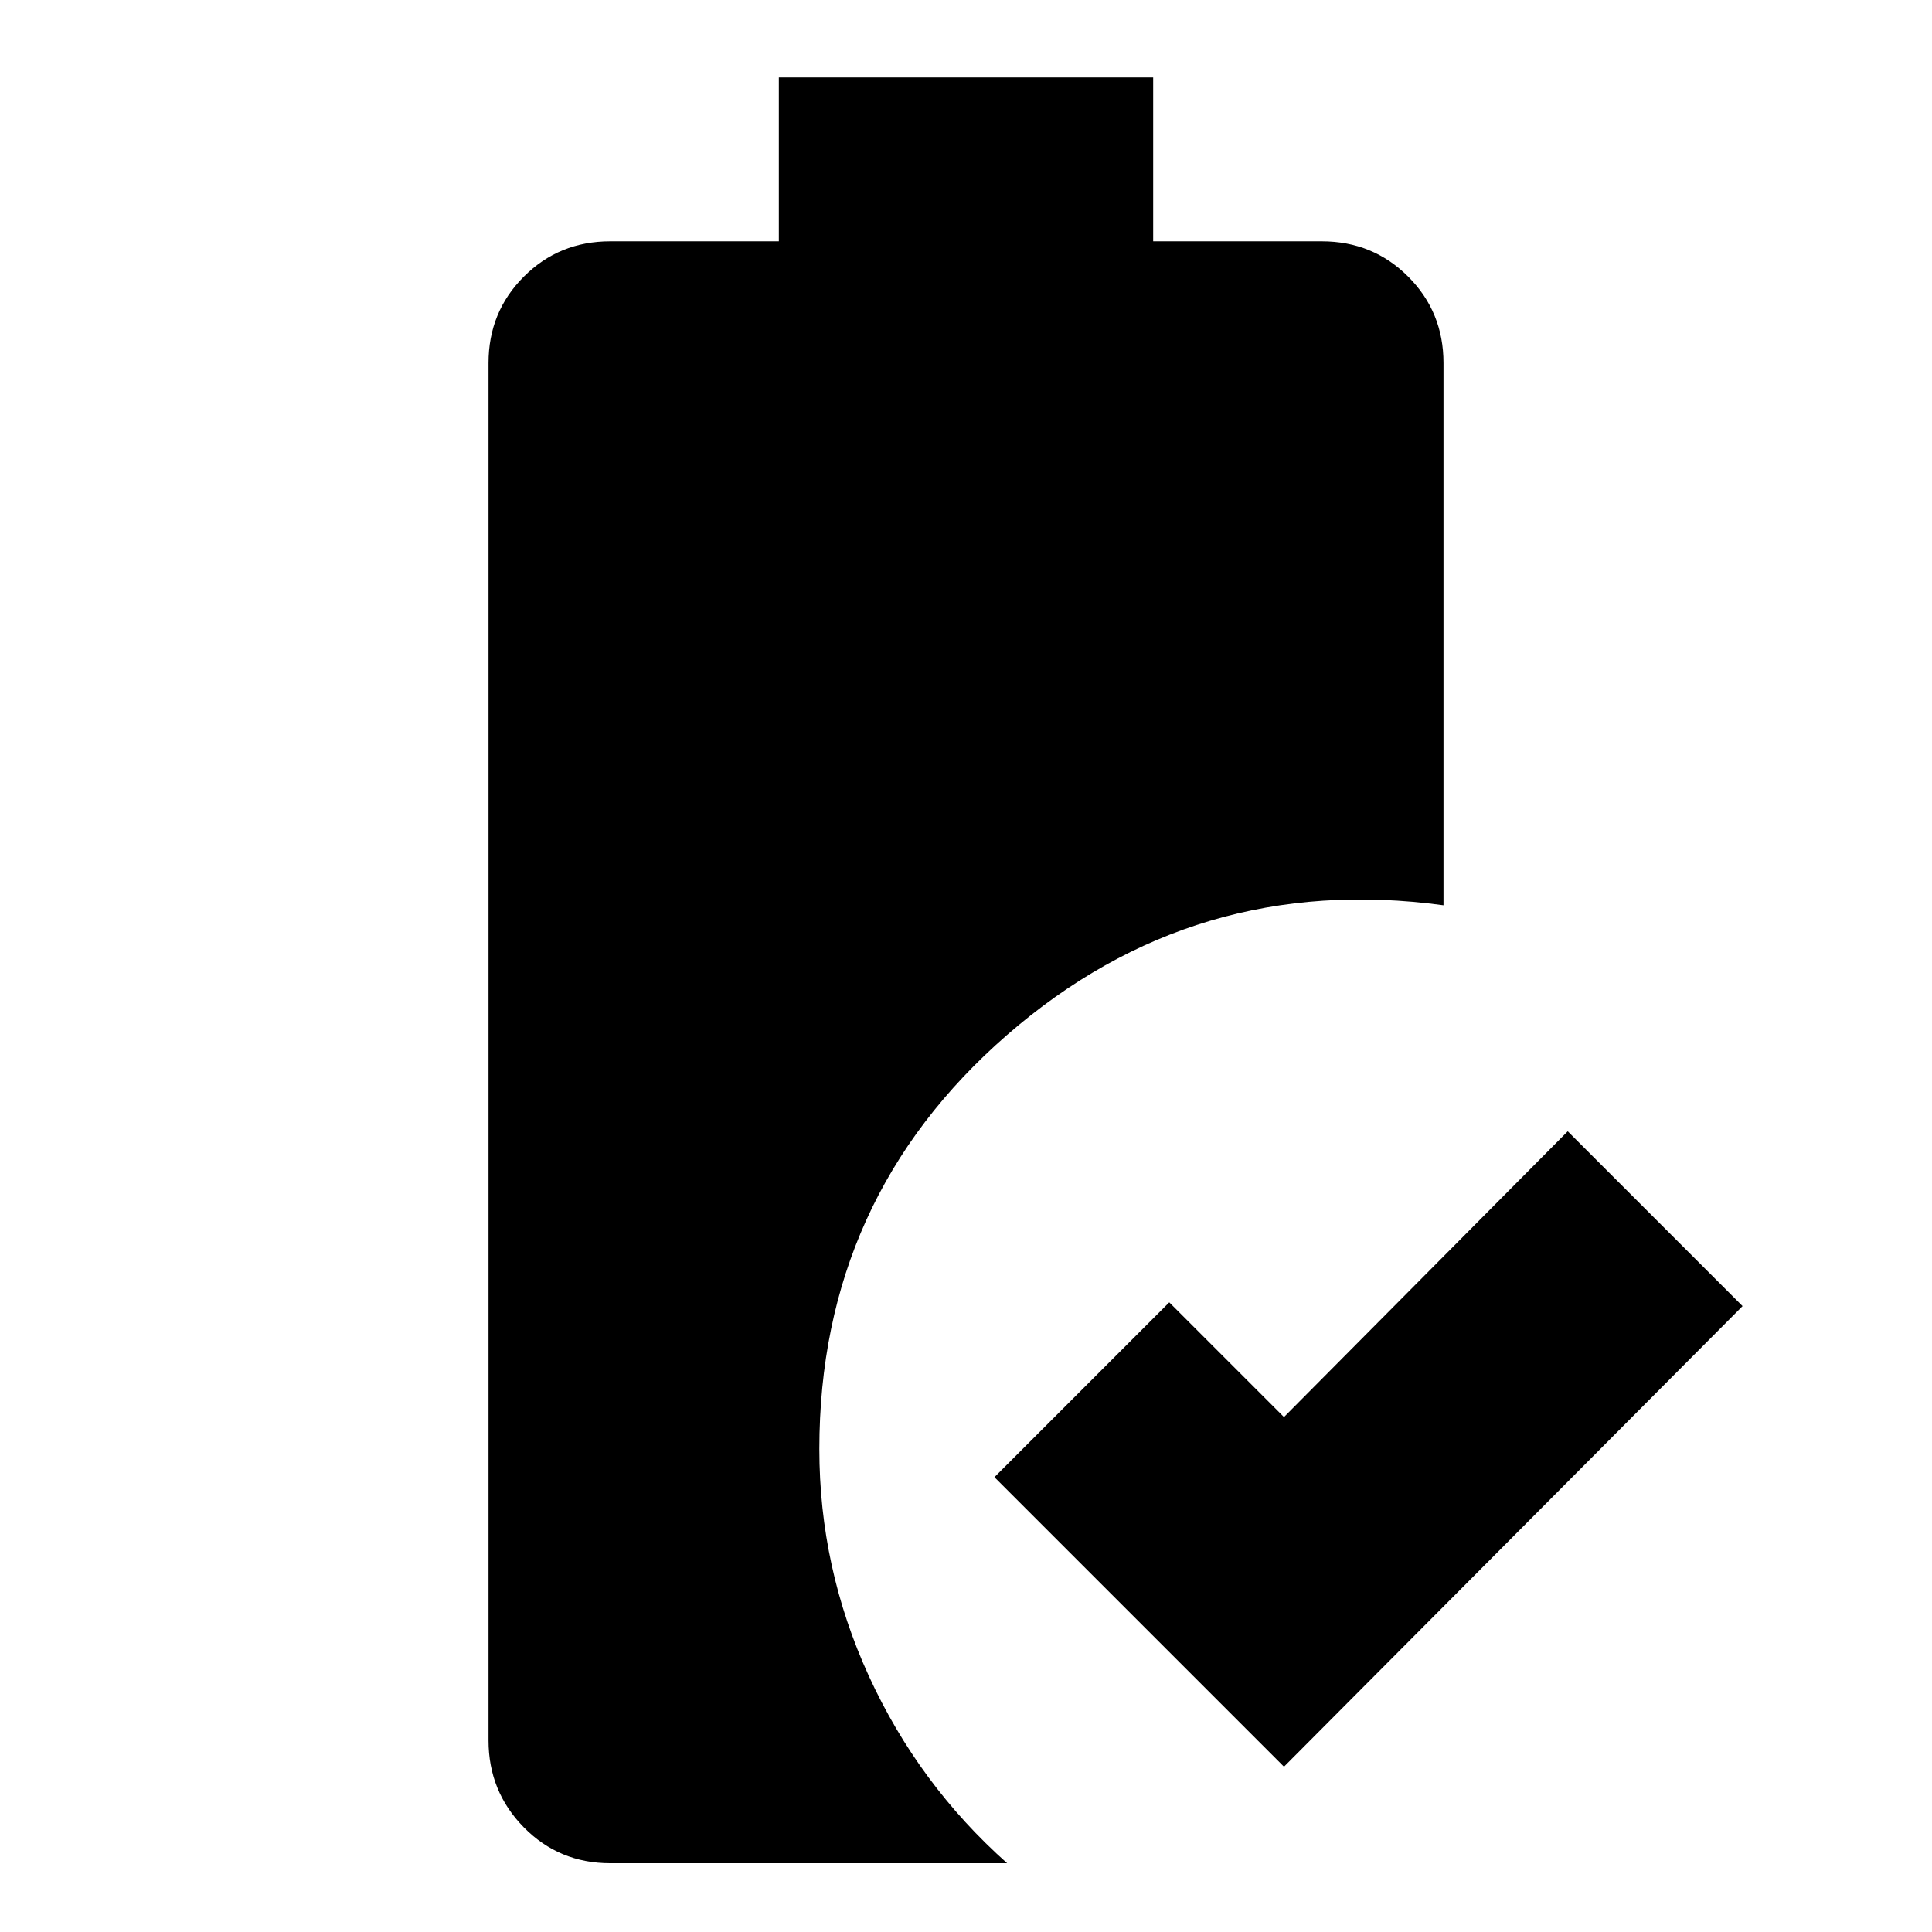 <svg xmlns="http://www.w3.org/2000/svg" height="24" viewBox="0 -960 960 960" width="24"><path d="M638-82.13 494.13-226 581-312.87l57 57 141-142L865.87-311 638-82.13ZM303.217-34.173q-25.391 0-42.935-17.826-17.544-17.827-17.544-43.218v-684.392q0-25.392 17.544-42.935 17.544-17.544 42.935-17.544h83.782v-81.435h186.002v81.435h83.782q25.391 0 42.935 17.544 17.544 17.543 17.544 42.935v269.435q-123.479-16.783-216.806 64.391Q407.13-364.609 407.13-240q0 59.087 24.609 112.827 24.609 53.739 68.696 93H303.217Z"/></svg>